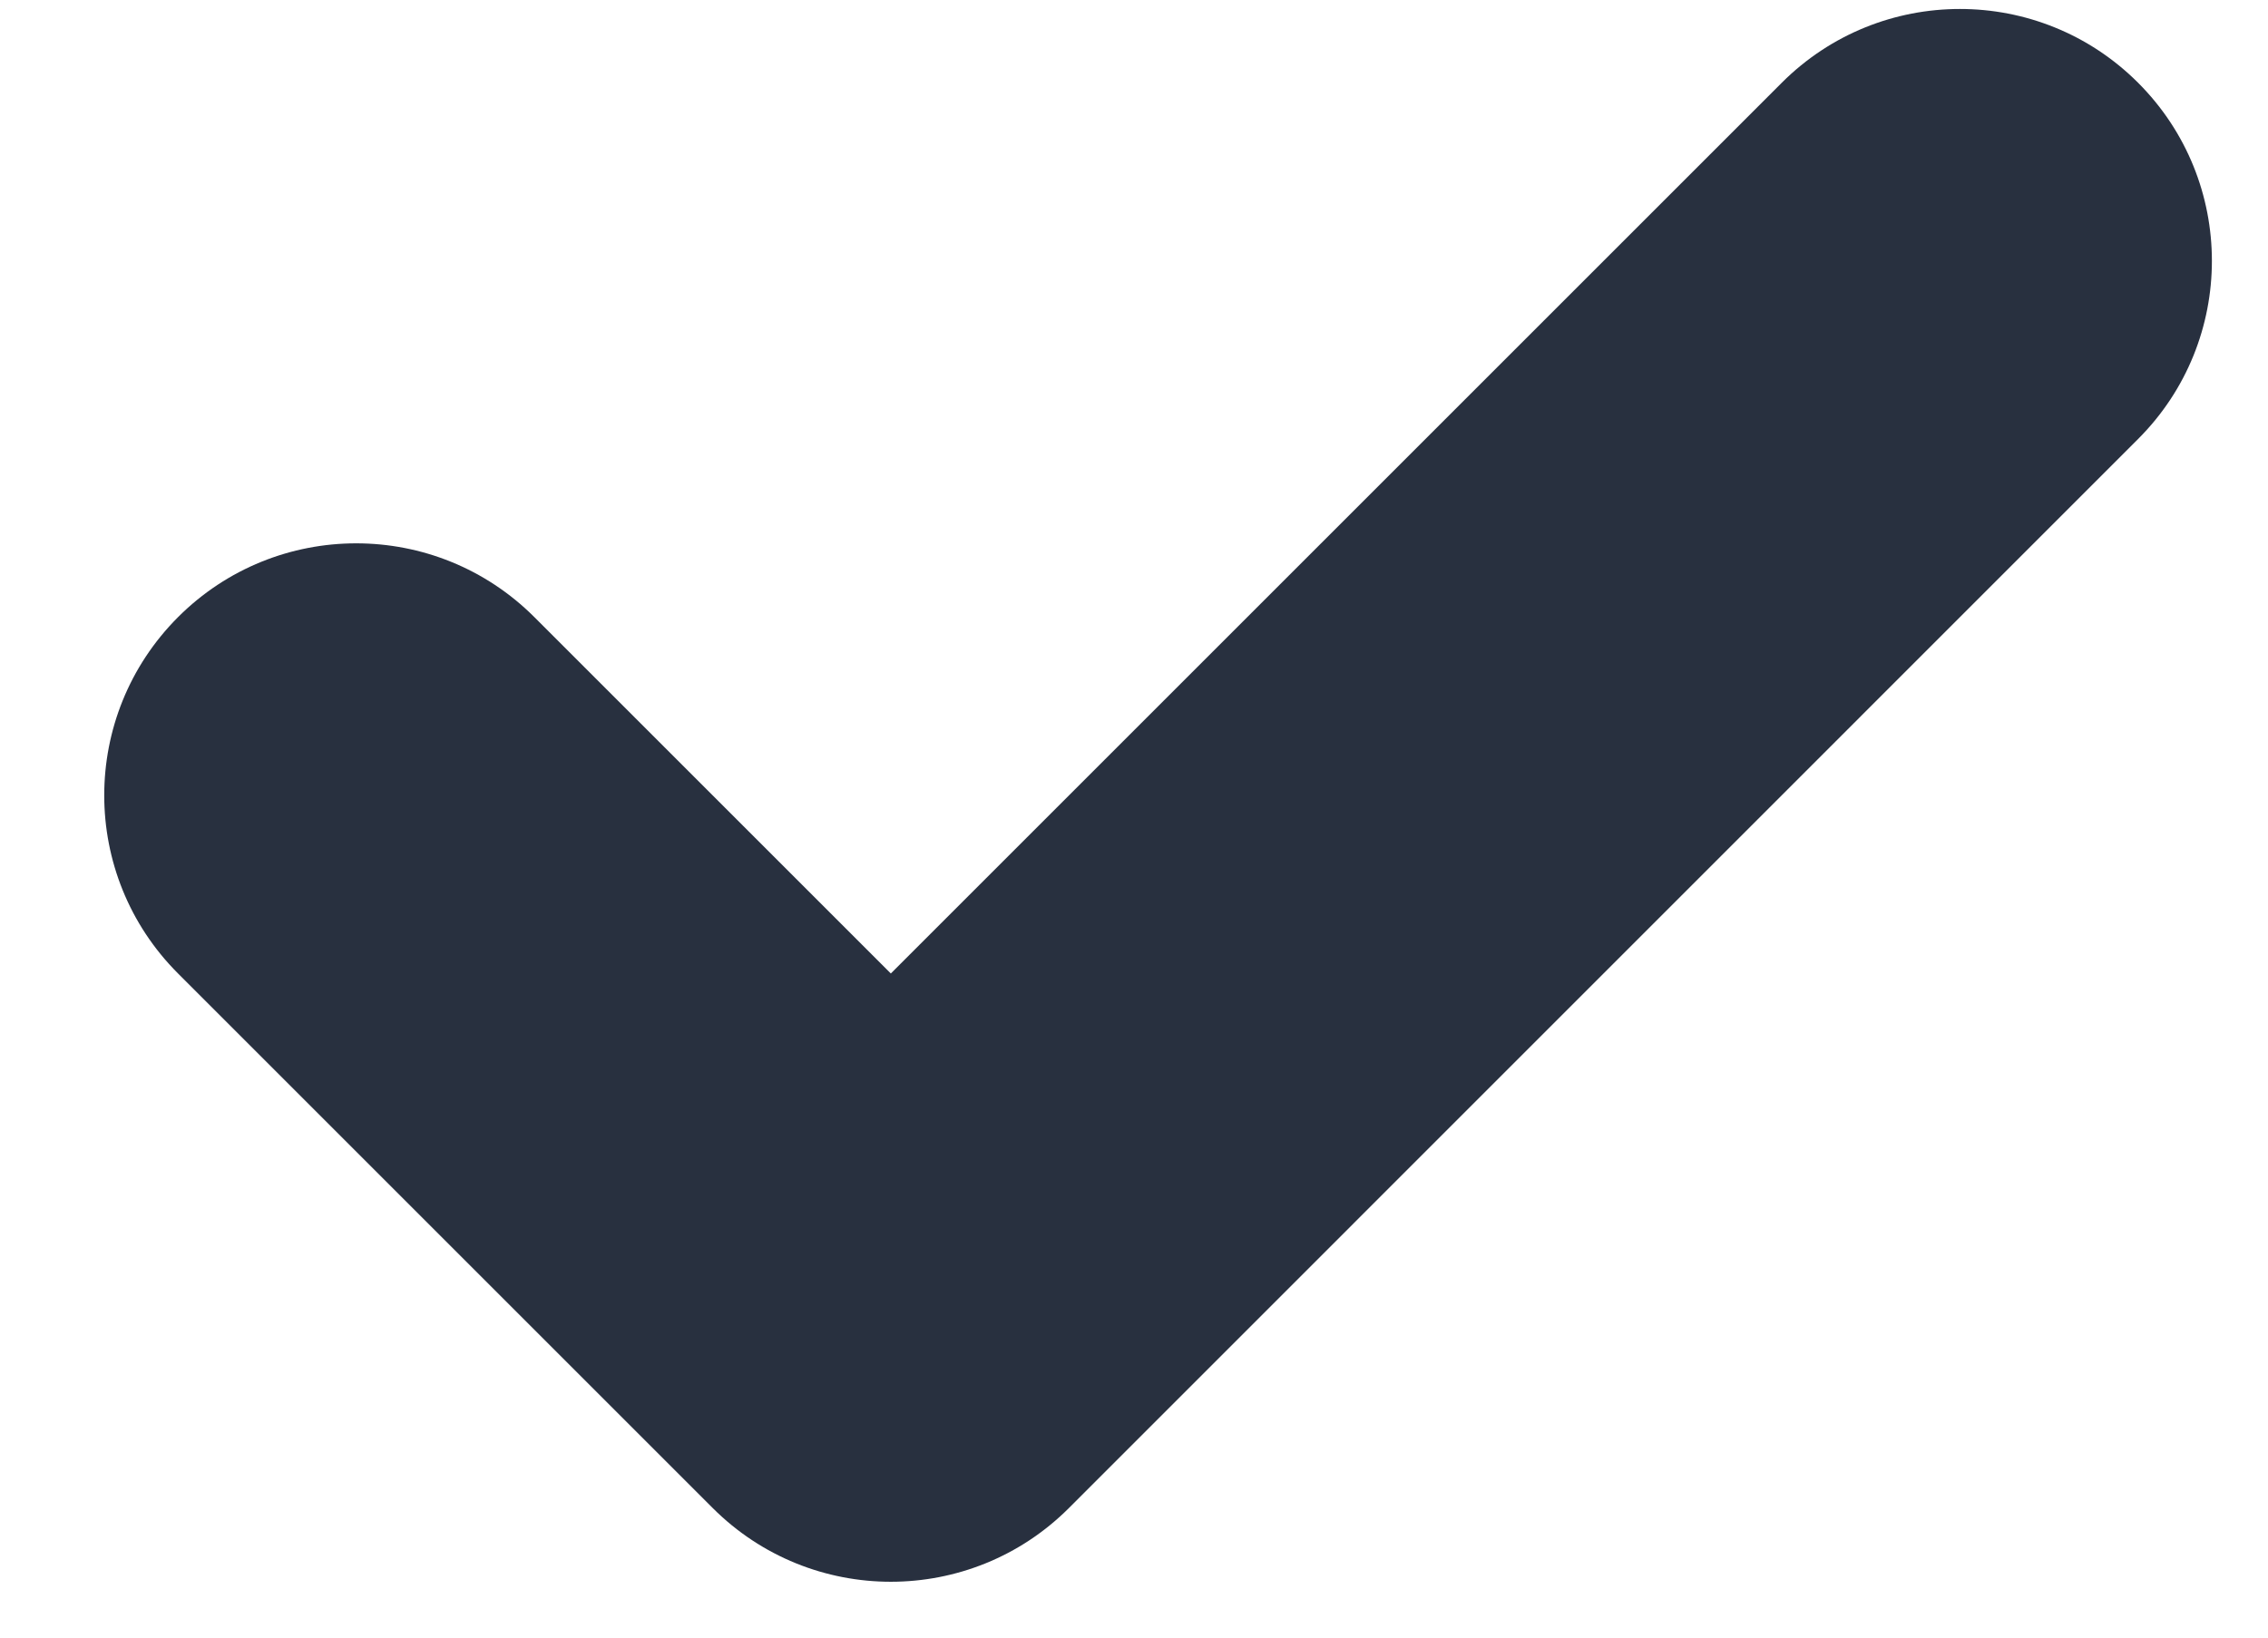 <svg width="18" height="13" viewBox="0 0 18 13" fill="none" xmlns="http://www.w3.org/2000/svg">
<path d="M16.969 0.657C17.75 1.438 17.75 2.704 16.969 3.485L8.484 11.971C7.703 12.752 6.437 12.752 5.656 11.971L1.413 7.728C0.632 6.947 0.632 5.681 1.413 4.899C2.194 4.118 3.46 4.118 4.241 4.899L7.07 7.728L14.141 0.657C14.922 -0.124 16.188 -0.124 16.969 0.657Z" fill="#28303F"/>
</svg>
